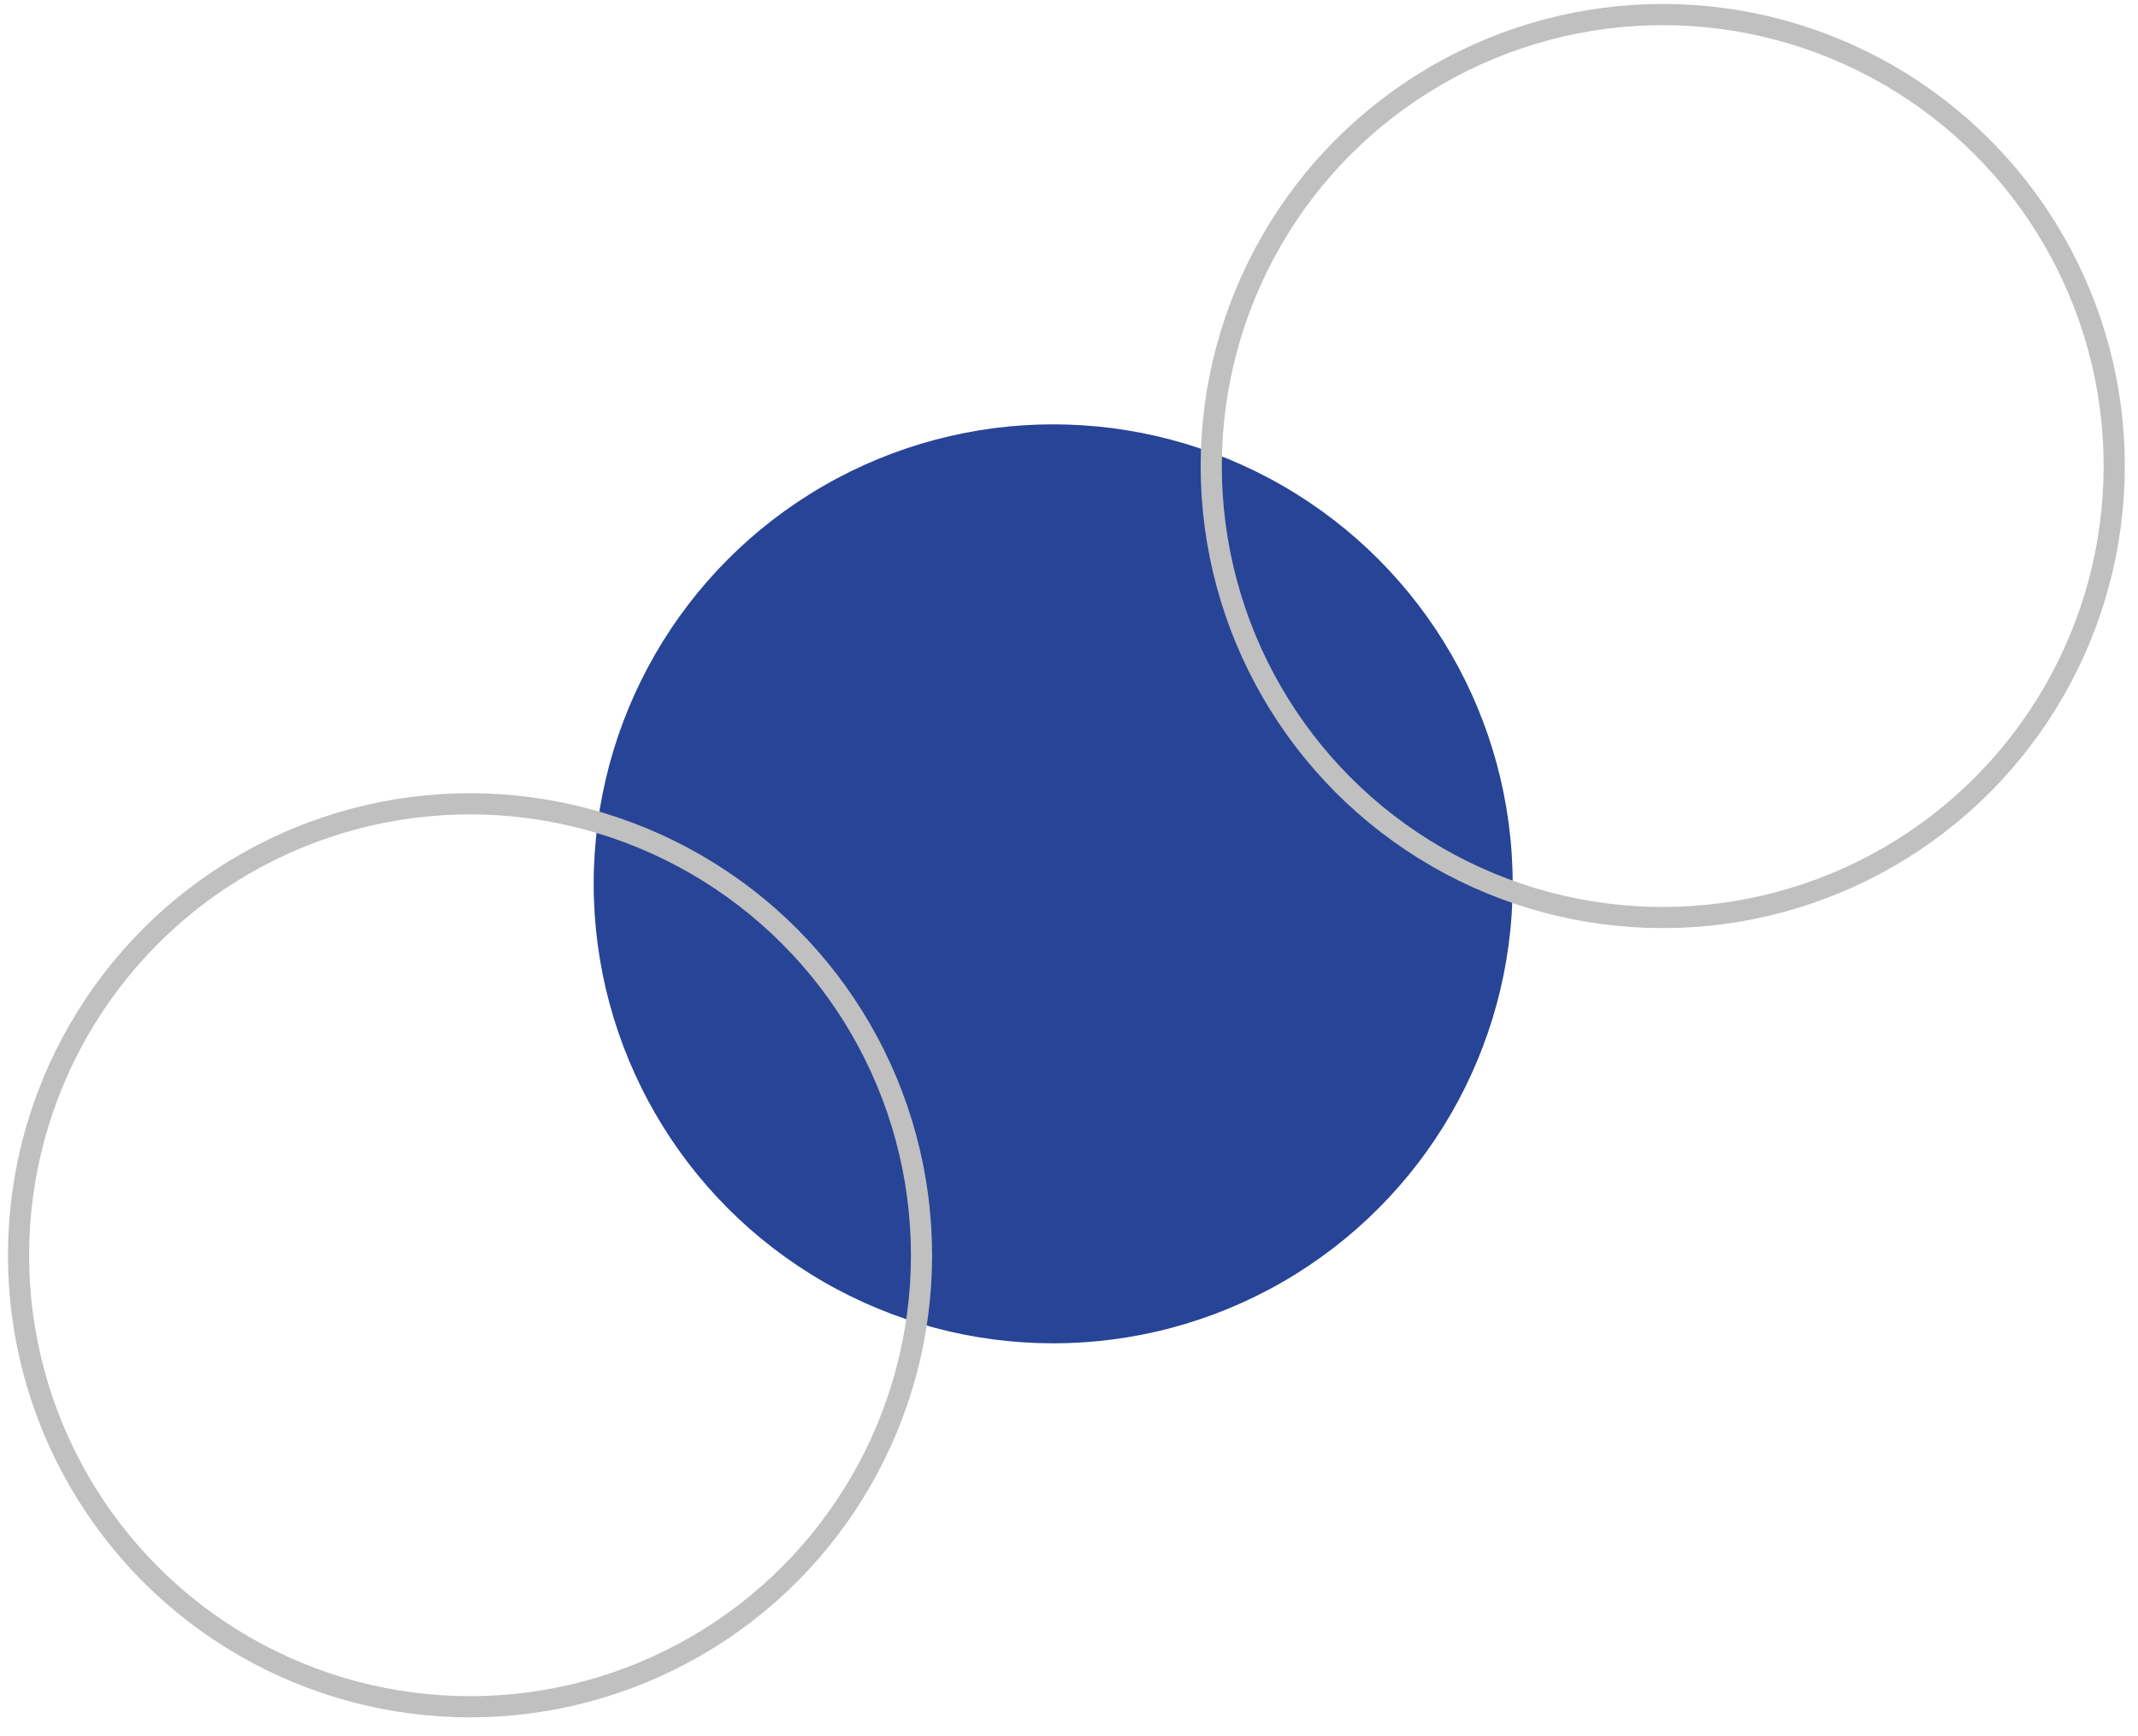 <svg width="101" height="82" viewBox="0 0 101 82" fill="none" xmlns="http://www.w3.org/2000/svg">
<g id="Group 33718">
<circle id="Ellipse 60" cx="49.753" cy="41.754" r="21.707" fill="#274497"/>
<circle id="Ellipse 62" cx="78.548" cy="22.017" r="21.329" stroke="#C0C0C0"/>
<circle id="Ellipse 63" cx="22.204" cy="59.302" r="21.329" stroke="#C0C0C0"/>
</g>
</svg>

